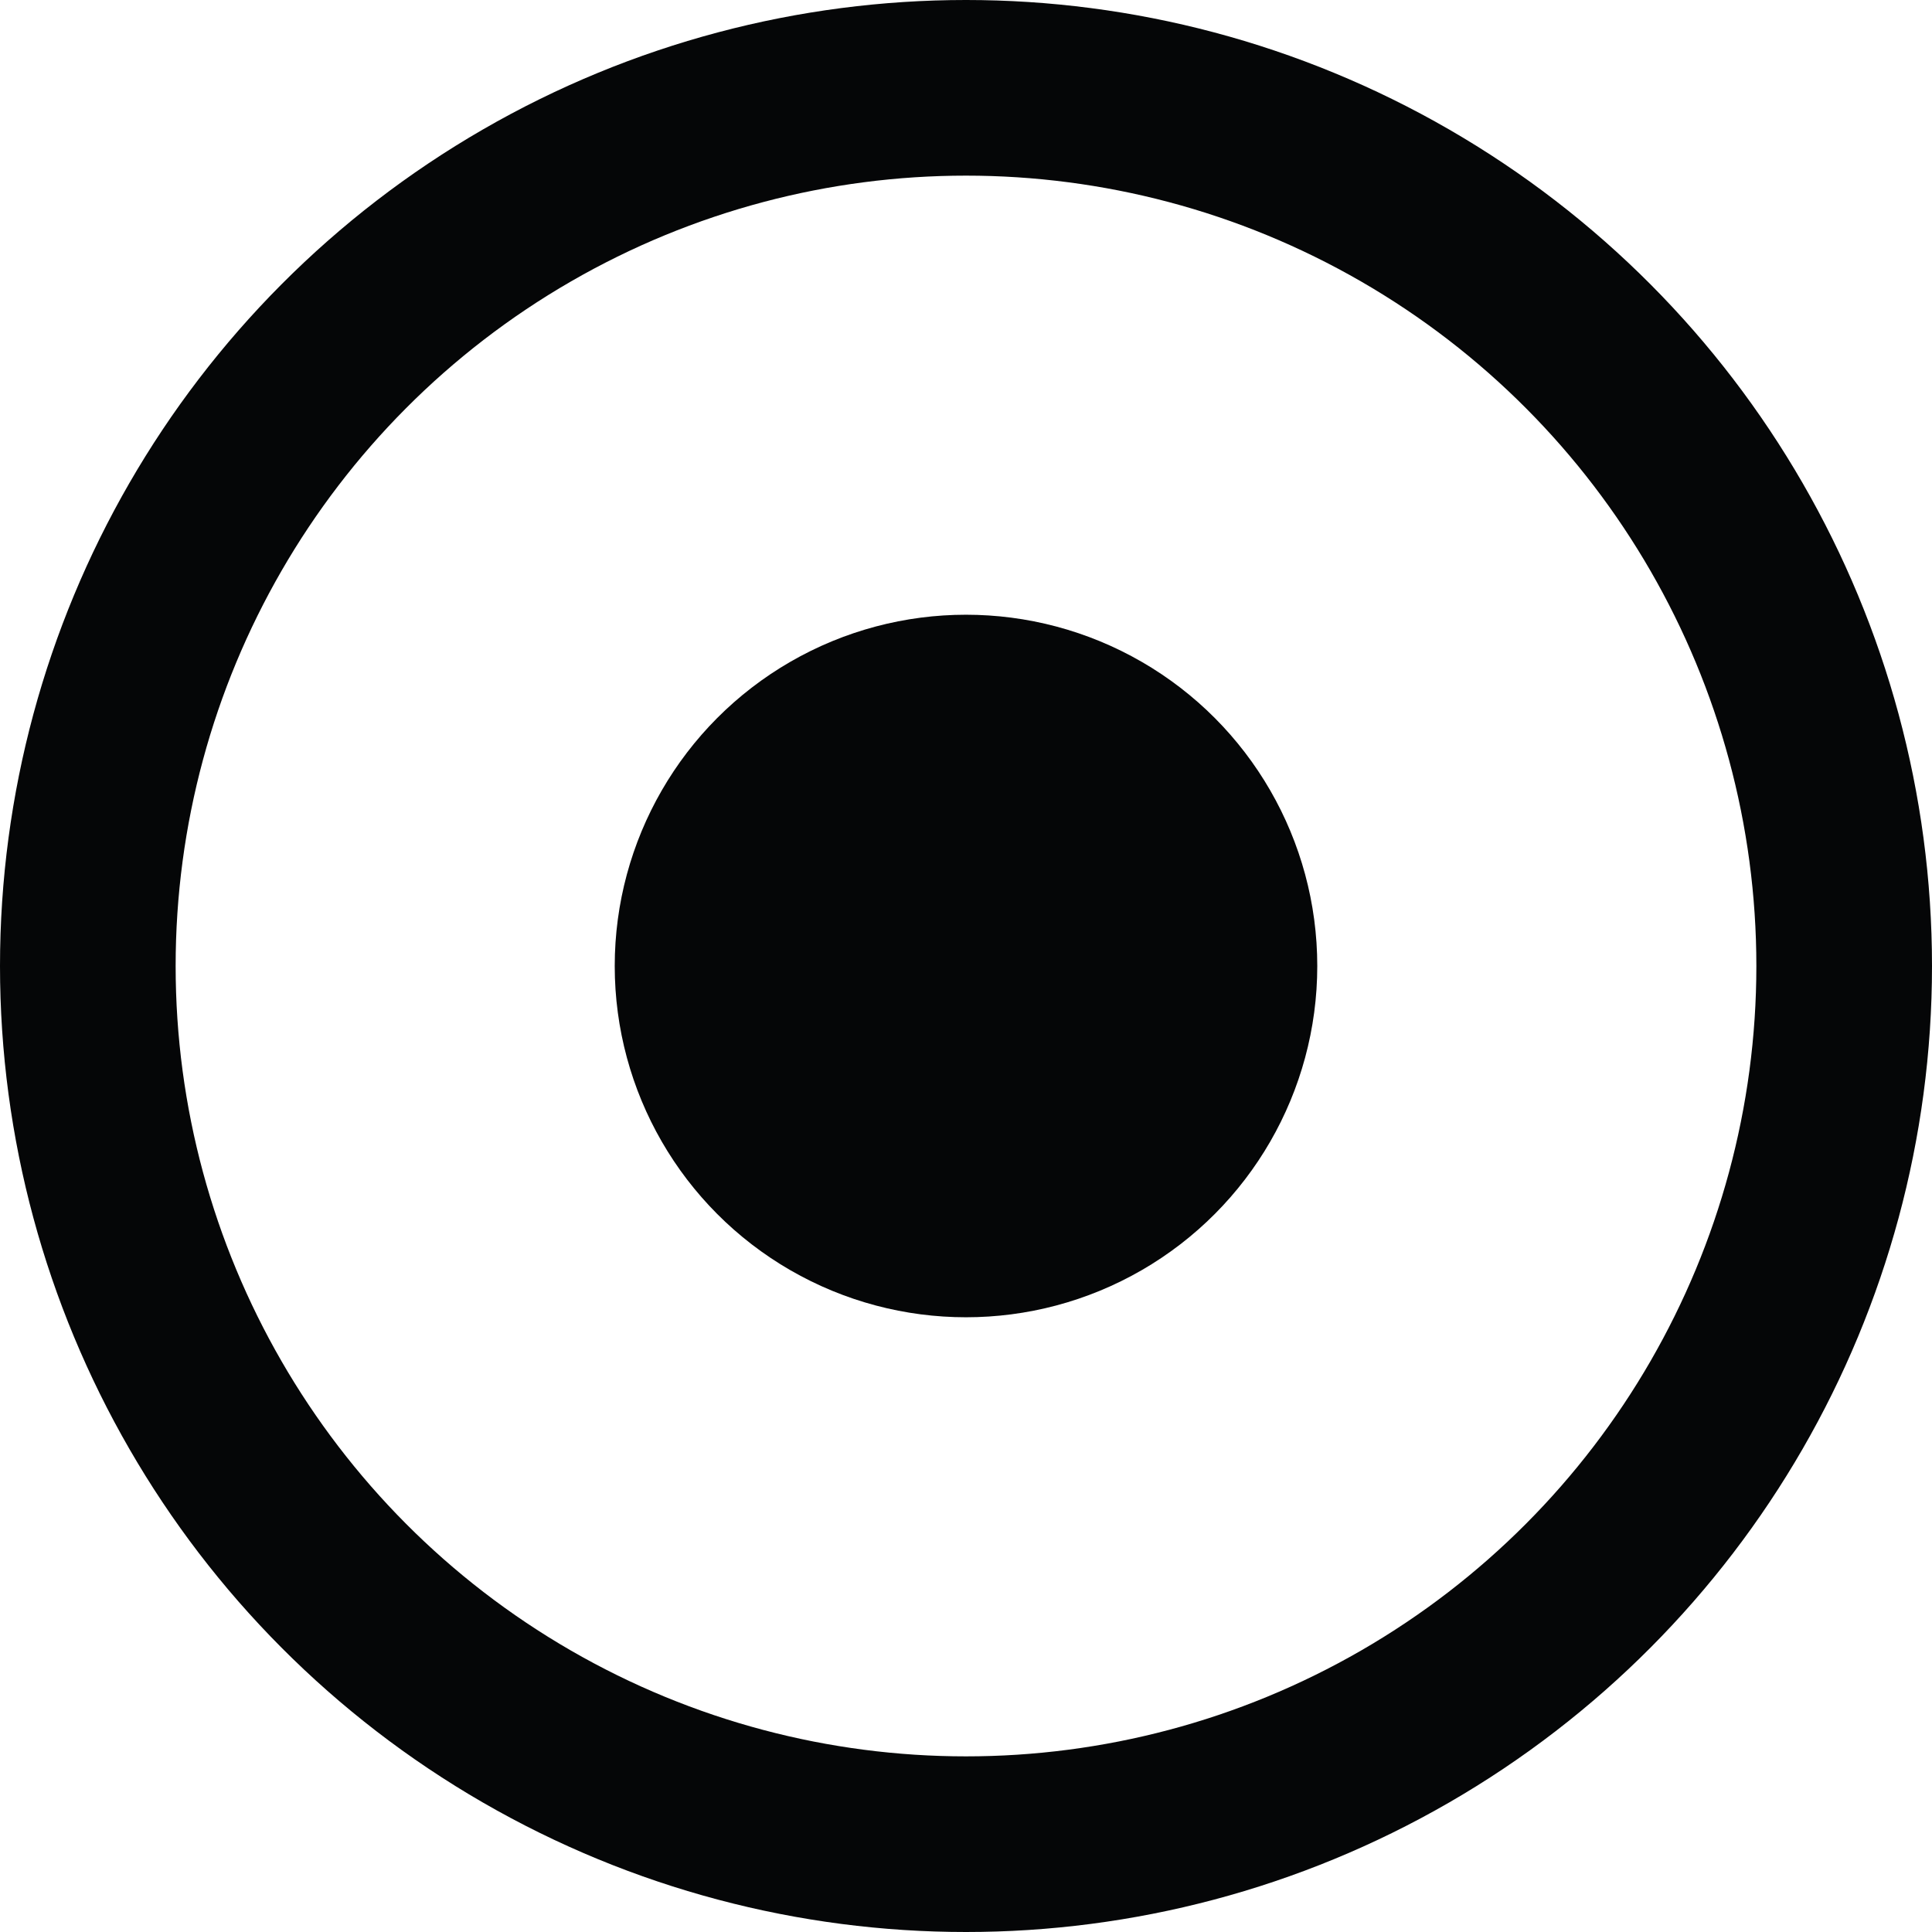<svg width="44" height="44" viewBox="0 0 44 44" xmlns="http://www.w3.org/2000/svg">
  <title>
    menu
  </title>
  <g transform="translate(2 2)" fill="none" fill-rule="evenodd">
    <circle stroke="#050607" stroke-width="4" cx="20" cy="20" r="20"/>
    <circle fill="#050607" cx="20" cy="20" r="8"/>
  </g>
</svg>
